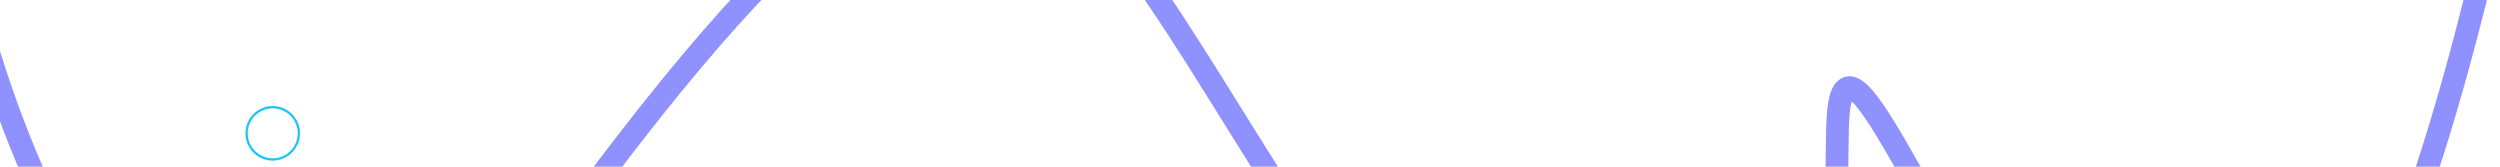 <svg width="900" height="60" viewBox="0 0 1100 60" fill="none" xmlns="http://www.w3.org/2000/svg">
<path d="M-22 -51.5C-22 -51.5 48 357 265.75 69C483.5 -219 473.5 -5.5 650.5 196C827.5 397.5 805.75 175.5 808.5 50C811.25 -75.5 964 511 1092 -18.5" stroke="#8F91FF" stroke-width="10"/>
<circle cx="120" cy="52" r="11.5" stroke="#1AC4FF"/>
<circle cx="977" cy="92" r="11.5" stroke="#1AC4FF"/>
</svg>
